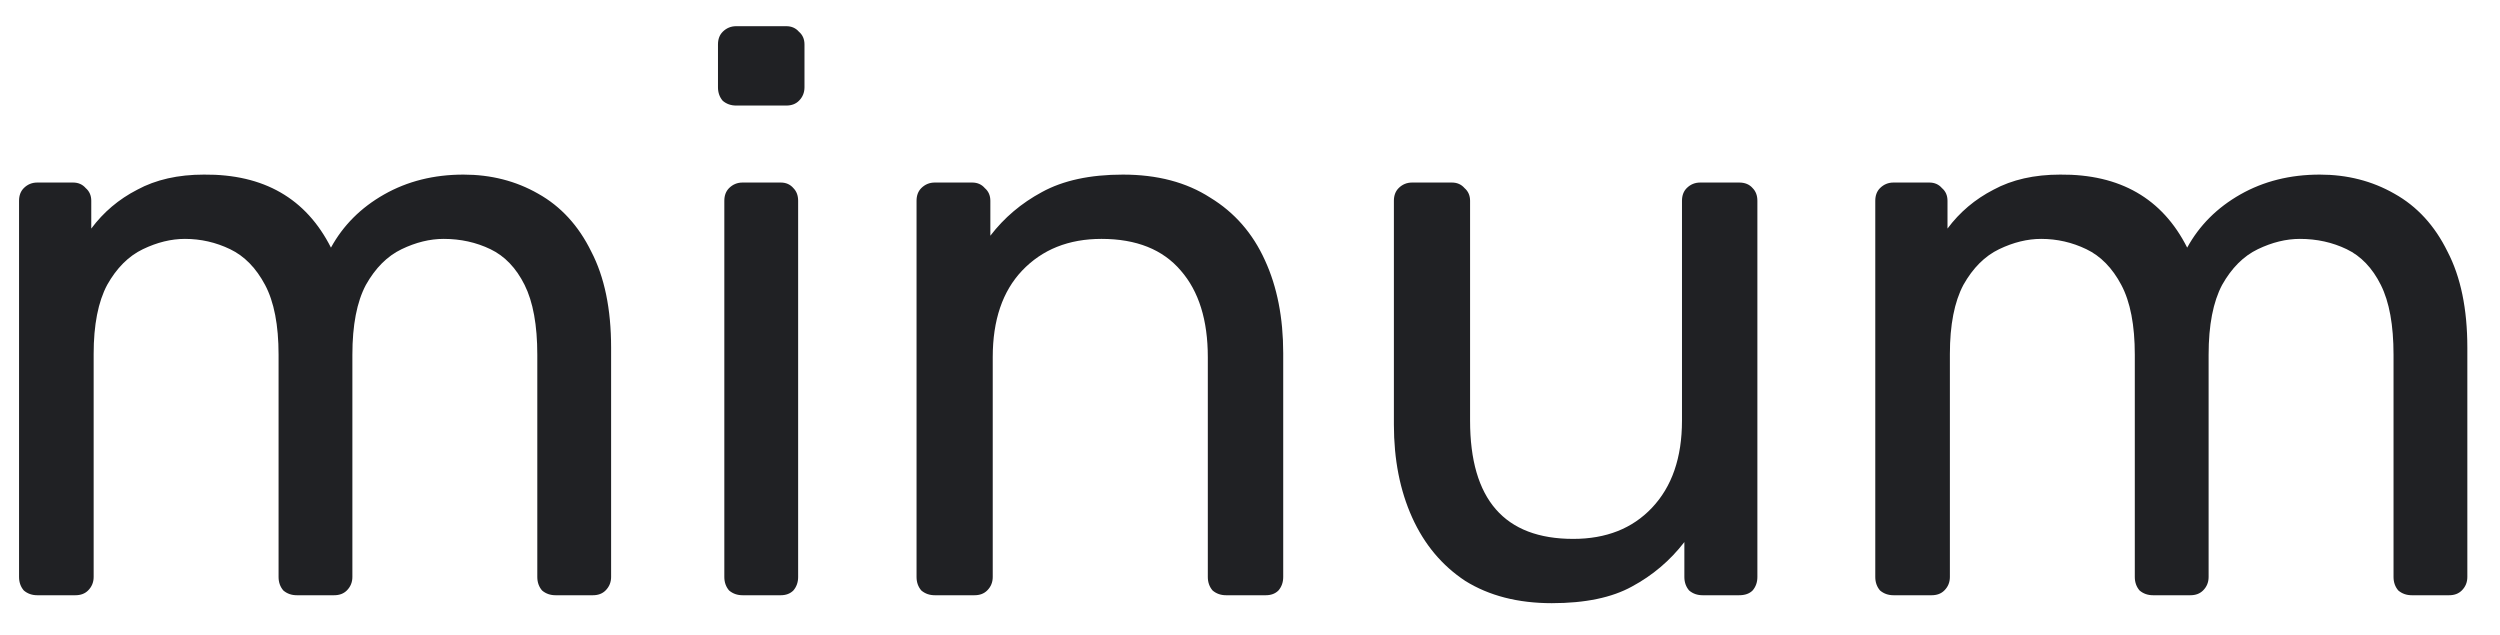 <svg width="63" height="16" viewBox="0 0 63 16" fill="none" xmlns="http://www.w3.org/2000/svg">
<path d="M0.94 15C0.807 15 0.693 14.96 0.6 14.88C0.52 14.787 0.48 14.673 0.48 14.54V5.06C0.48 4.927 0.52 4.82 0.6 4.74C0.693 4.647 0.807 4.6 0.94 4.6H1.84C1.973 4.6 2.08 4.647 2.16 4.74C2.253 4.82 2.3 4.927 2.3 5.06V5.76C2.607 5.347 2.993 5.02 3.46 4.78C3.927 4.527 4.487 4.4 5.14 4.4C6.647 4.387 7.713 5 8.34 6.24C8.647 5.68 9.093 5.233 9.68 4.9C10.267 4.567 10.933 4.4 11.68 4.4C12.373 4.4 13 4.56 13.56 4.88C14.133 5.2 14.58 5.687 14.9 6.34C15.233 6.98 15.4 7.787 15.4 8.76V14.54C15.4 14.673 15.353 14.787 15.26 14.88C15.18 14.96 15.073 15 14.94 15H14C13.867 15 13.753 14.96 13.66 14.88C13.58 14.787 13.54 14.673 13.54 14.54V8.94C13.54 8.193 13.433 7.607 13.22 7.18C13.007 6.753 12.72 6.453 12.36 6.28C12 6.107 11.607 6.02 11.18 6.02C10.833 6.02 10.48 6.107 10.12 6.28C9.76 6.453 9.46 6.753 9.22 7.18C8.993 7.607 8.88 8.193 8.88 8.94V14.54C8.88 14.673 8.833 14.787 8.74 14.88C8.66 14.96 8.553 15 8.42 15H7.48C7.347 15 7.233 14.96 7.14 14.88C7.06 14.787 7.02 14.673 7.02 14.54V8.94C7.02 8.193 6.907 7.607 6.68 7.18C6.453 6.753 6.16 6.453 5.8 6.28C5.44 6.107 5.06 6.02 4.66 6.02C4.313 6.02 3.96 6.107 3.6 6.28C3.24 6.453 2.94 6.753 2.7 7.18C2.473 7.607 2.36 8.187 2.36 8.92V14.54C2.36 14.673 2.313 14.787 2.22 14.88C2.14 14.96 2.033 15 1.9 15H0.94ZM18.713 15C18.58 15 18.467 14.96 18.373 14.88C18.293 14.787 18.253 14.673 18.253 14.54V5.06C18.253 4.927 18.293 4.82 18.373 4.74C18.467 4.647 18.58 4.6 18.713 4.6H19.673C19.807 4.6 19.913 4.647 19.993 4.74C20.073 4.82 20.113 4.927 20.113 5.06V14.54C20.113 14.673 20.073 14.787 19.993 14.88C19.913 14.96 19.807 15 19.673 15H18.713ZM18.553 2.66C18.42 2.66 18.307 2.62 18.213 2.54C18.133 2.447 18.093 2.333 18.093 2.2V1.12C18.093 0.987 18.133 0.88 18.213 0.8C18.307 0.707 18.42 0.66 18.553 0.66H19.813C19.947 0.66 20.053 0.707 20.133 0.8C20.227 0.88 20.273 0.987 20.273 1.12V2.2C20.273 2.333 20.227 2.447 20.133 2.54C20.053 2.62 19.947 2.66 19.813 2.66H18.553ZM23.557 15C23.424 15 23.311 14.96 23.217 14.88C23.137 14.787 23.097 14.673 23.097 14.54V5.06C23.097 4.927 23.137 4.82 23.217 4.74C23.311 4.647 23.424 4.6 23.557 4.6H24.497C24.631 4.6 24.737 4.647 24.817 4.74C24.91 4.82 24.957 4.927 24.957 5.06V5.94C25.304 5.487 25.737 5.12 26.257 4.84C26.791 4.547 27.471 4.4 28.297 4.4C29.164 4.4 29.897 4.593 30.497 4.98C31.11 5.353 31.57 5.88 31.877 6.56C32.184 7.227 32.337 8.007 32.337 8.9V14.54C32.337 14.673 32.297 14.787 32.217 14.88C32.137 14.96 32.031 15 31.897 15H30.897C30.764 15 30.651 14.96 30.557 14.88C30.477 14.787 30.437 14.673 30.437 14.54V9C30.437 8.067 30.21 7.34 29.757 6.82C29.304 6.287 28.637 6.02 27.757 6.02C26.93 6.02 26.264 6.287 25.757 6.82C25.264 7.34 25.017 8.067 25.017 9V14.54C25.017 14.673 24.971 14.787 24.877 14.88C24.797 14.96 24.691 15 24.557 15H23.557ZM39.106 15.2C38.253 15.2 37.526 15.013 36.926 14.64C36.339 14.253 35.893 13.72 35.586 13.04C35.279 12.36 35.126 11.58 35.126 10.7V5.06C35.126 4.927 35.166 4.82 35.246 4.74C35.339 4.647 35.453 4.6 35.586 4.6H36.586C36.719 4.6 36.826 4.647 36.906 4.74C36.999 4.82 37.046 4.927 37.046 5.06V10.6C37.046 12.587 37.913 13.58 39.646 13.58C40.473 13.58 41.133 13.32 41.626 12.8C42.133 12.267 42.386 11.533 42.386 10.6V5.06C42.386 4.927 42.426 4.82 42.506 4.74C42.599 4.647 42.713 4.6 42.846 4.6H43.826C43.973 4.6 44.086 4.647 44.166 4.74C44.246 4.82 44.286 4.927 44.286 5.06V14.54C44.286 14.673 44.246 14.787 44.166 14.88C44.086 14.96 43.973 15 43.826 15H42.906C42.773 15 42.659 14.96 42.566 14.88C42.486 14.787 42.446 14.673 42.446 14.54V13.66C42.086 14.127 41.646 14.5 41.126 14.78C40.619 15.06 39.946 15.2 39.106 15.2ZM47.717 15C47.584 15 47.471 14.96 47.377 14.88C47.297 14.787 47.257 14.673 47.257 14.54V5.06C47.257 4.927 47.297 4.82 47.377 4.74C47.471 4.647 47.584 4.6 47.717 4.6H48.617C48.751 4.6 48.857 4.647 48.937 4.74C49.031 4.82 49.077 4.927 49.077 5.06V5.76C49.384 5.347 49.771 5.02 50.237 4.78C50.704 4.527 51.264 4.4 51.917 4.4C53.424 4.387 54.491 5 55.117 6.24C55.424 5.68 55.871 5.233 56.457 4.9C57.044 4.567 57.711 4.4 58.457 4.4C59.151 4.4 59.777 4.56 60.337 4.88C60.911 5.2 61.357 5.687 61.677 6.34C62.011 6.98 62.177 7.787 62.177 8.76V14.54C62.177 14.673 62.131 14.787 62.037 14.88C61.957 14.96 61.851 15 61.717 15H60.777C60.644 15 60.531 14.96 60.437 14.88C60.357 14.787 60.317 14.673 60.317 14.54V8.94C60.317 8.193 60.211 7.607 59.997 7.18C59.784 6.753 59.497 6.453 59.137 6.28C58.777 6.107 58.384 6.02 57.957 6.02C57.611 6.02 57.257 6.107 56.897 6.28C56.537 6.453 56.237 6.753 55.997 7.18C55.771 7.607 55.657 8.193 55.657 8.94V14.54C55.657 14.673 55.611 14.787 55.517 14.88C55.437 14.96 55.331 15 55.197 15H54.257C54.124 15 54.011 14.96 53.917 14.88C53.837 14.787 53.797 14.673 53.797 14.54V8.94C53.797 8.193 53.684 7.607 53.457 7.18C53.231 6.753 52.937 6.453 52.577 6.28C52.217 6.107 51.837 6.02 51.437 6.02C51.091 6.02 50.737 6.107 50.377 6.28C50.017 6.453 49.717 6.753 49.477 7.18C49.251 7.607 49.137 8.187 49.137 8.92V14.54C49.137 14.673 49.091 14.787 48.997 14.88C48.917 14.96 48.811 15 48.677 15H47.717Z" fill="#202124"/>
</svg>
